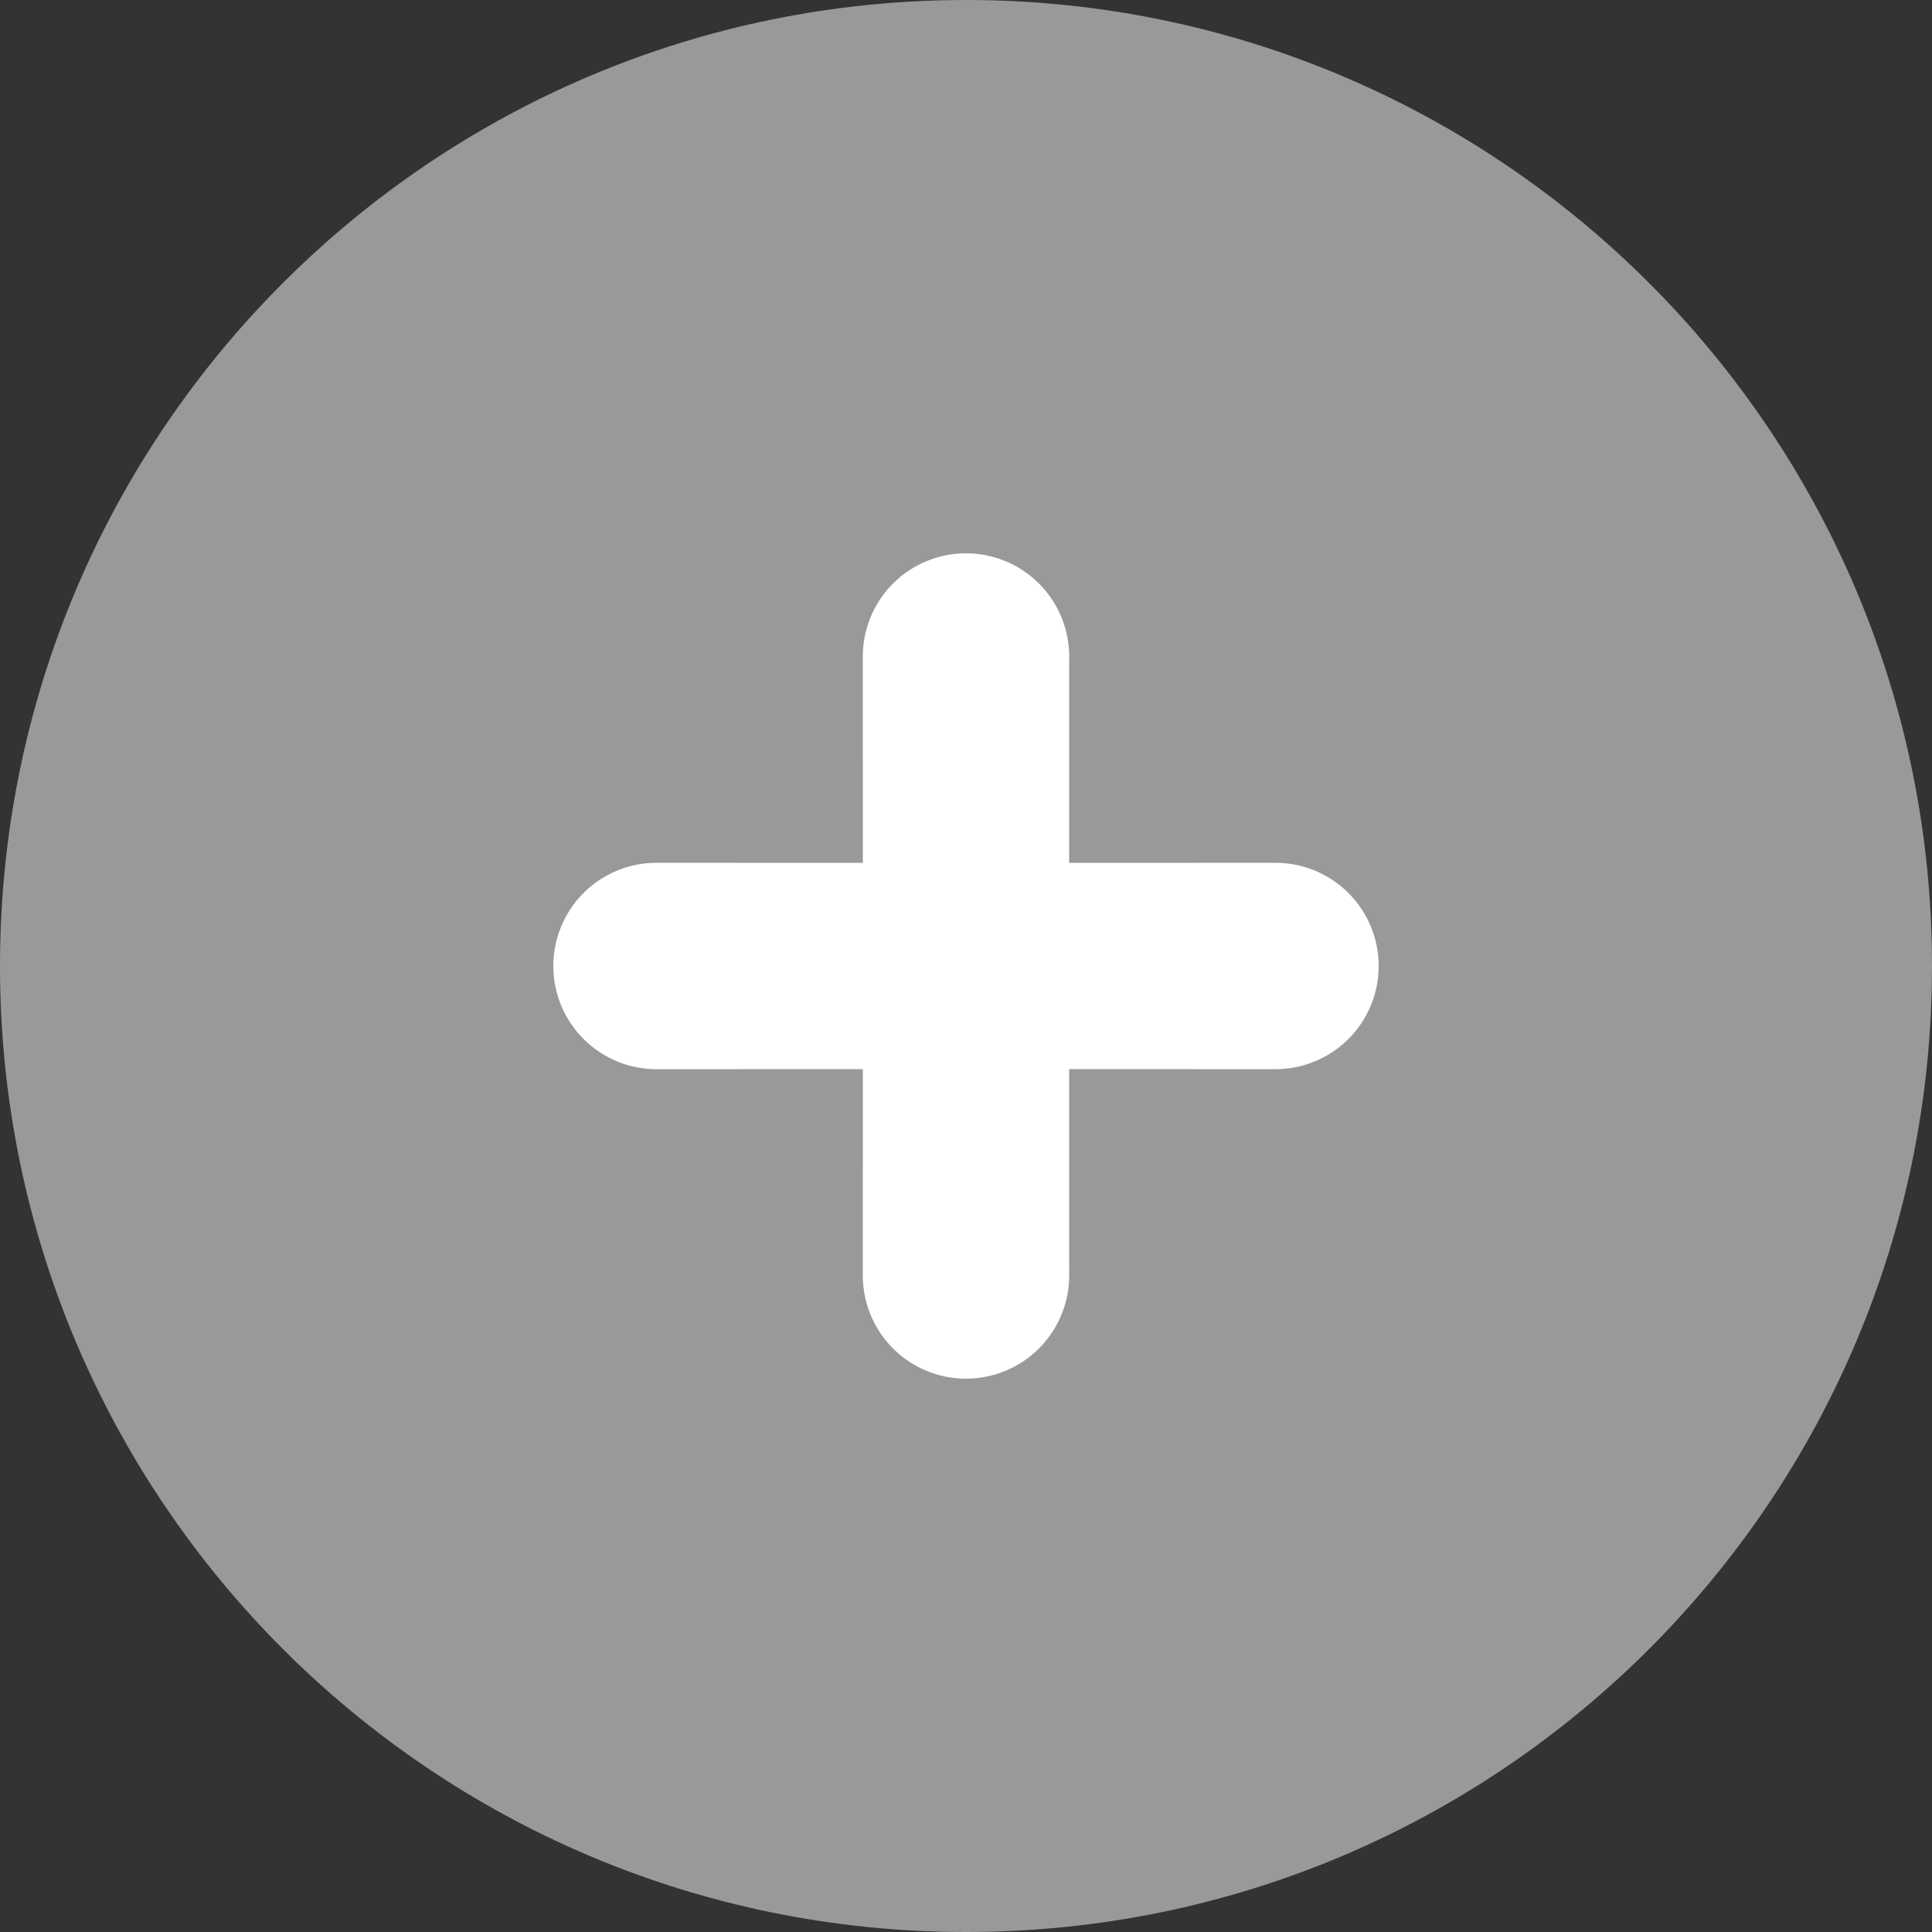 <svg xmlns="http://www.w3.org/2000/svg" width="30" height="30" viewBox="0 0 30 30"><rect x="0" y="0" width="30" height="30" fill="#333333" stroke="none"/><g><g opacity=".5"><path fill="#fff" d="M15 30c8.284 0 15-6.716 15-15 0-8.284-6.716-15-15-15C6.716 0 0 6.716 0 15c0 8.284 6.716 15 15 15z"/></g><g transform="rotate(-45 15 15)"><g><path fill="#fff" d="M12.735 15l-2.266-2.265a1.602 1.602 0 0 1 2.266-2.266L15 12.735l2.265-2.266a1.602 1.602 0 0 1 2.266 2.266L17.265 15l2.266 2.265a1.602 1.602 0 0 1-2.266 2.266L15 17.265l-2.265 2.266a1.602 1.602 0 0 1-2.266-2.266z"/></g></g></g></svg>